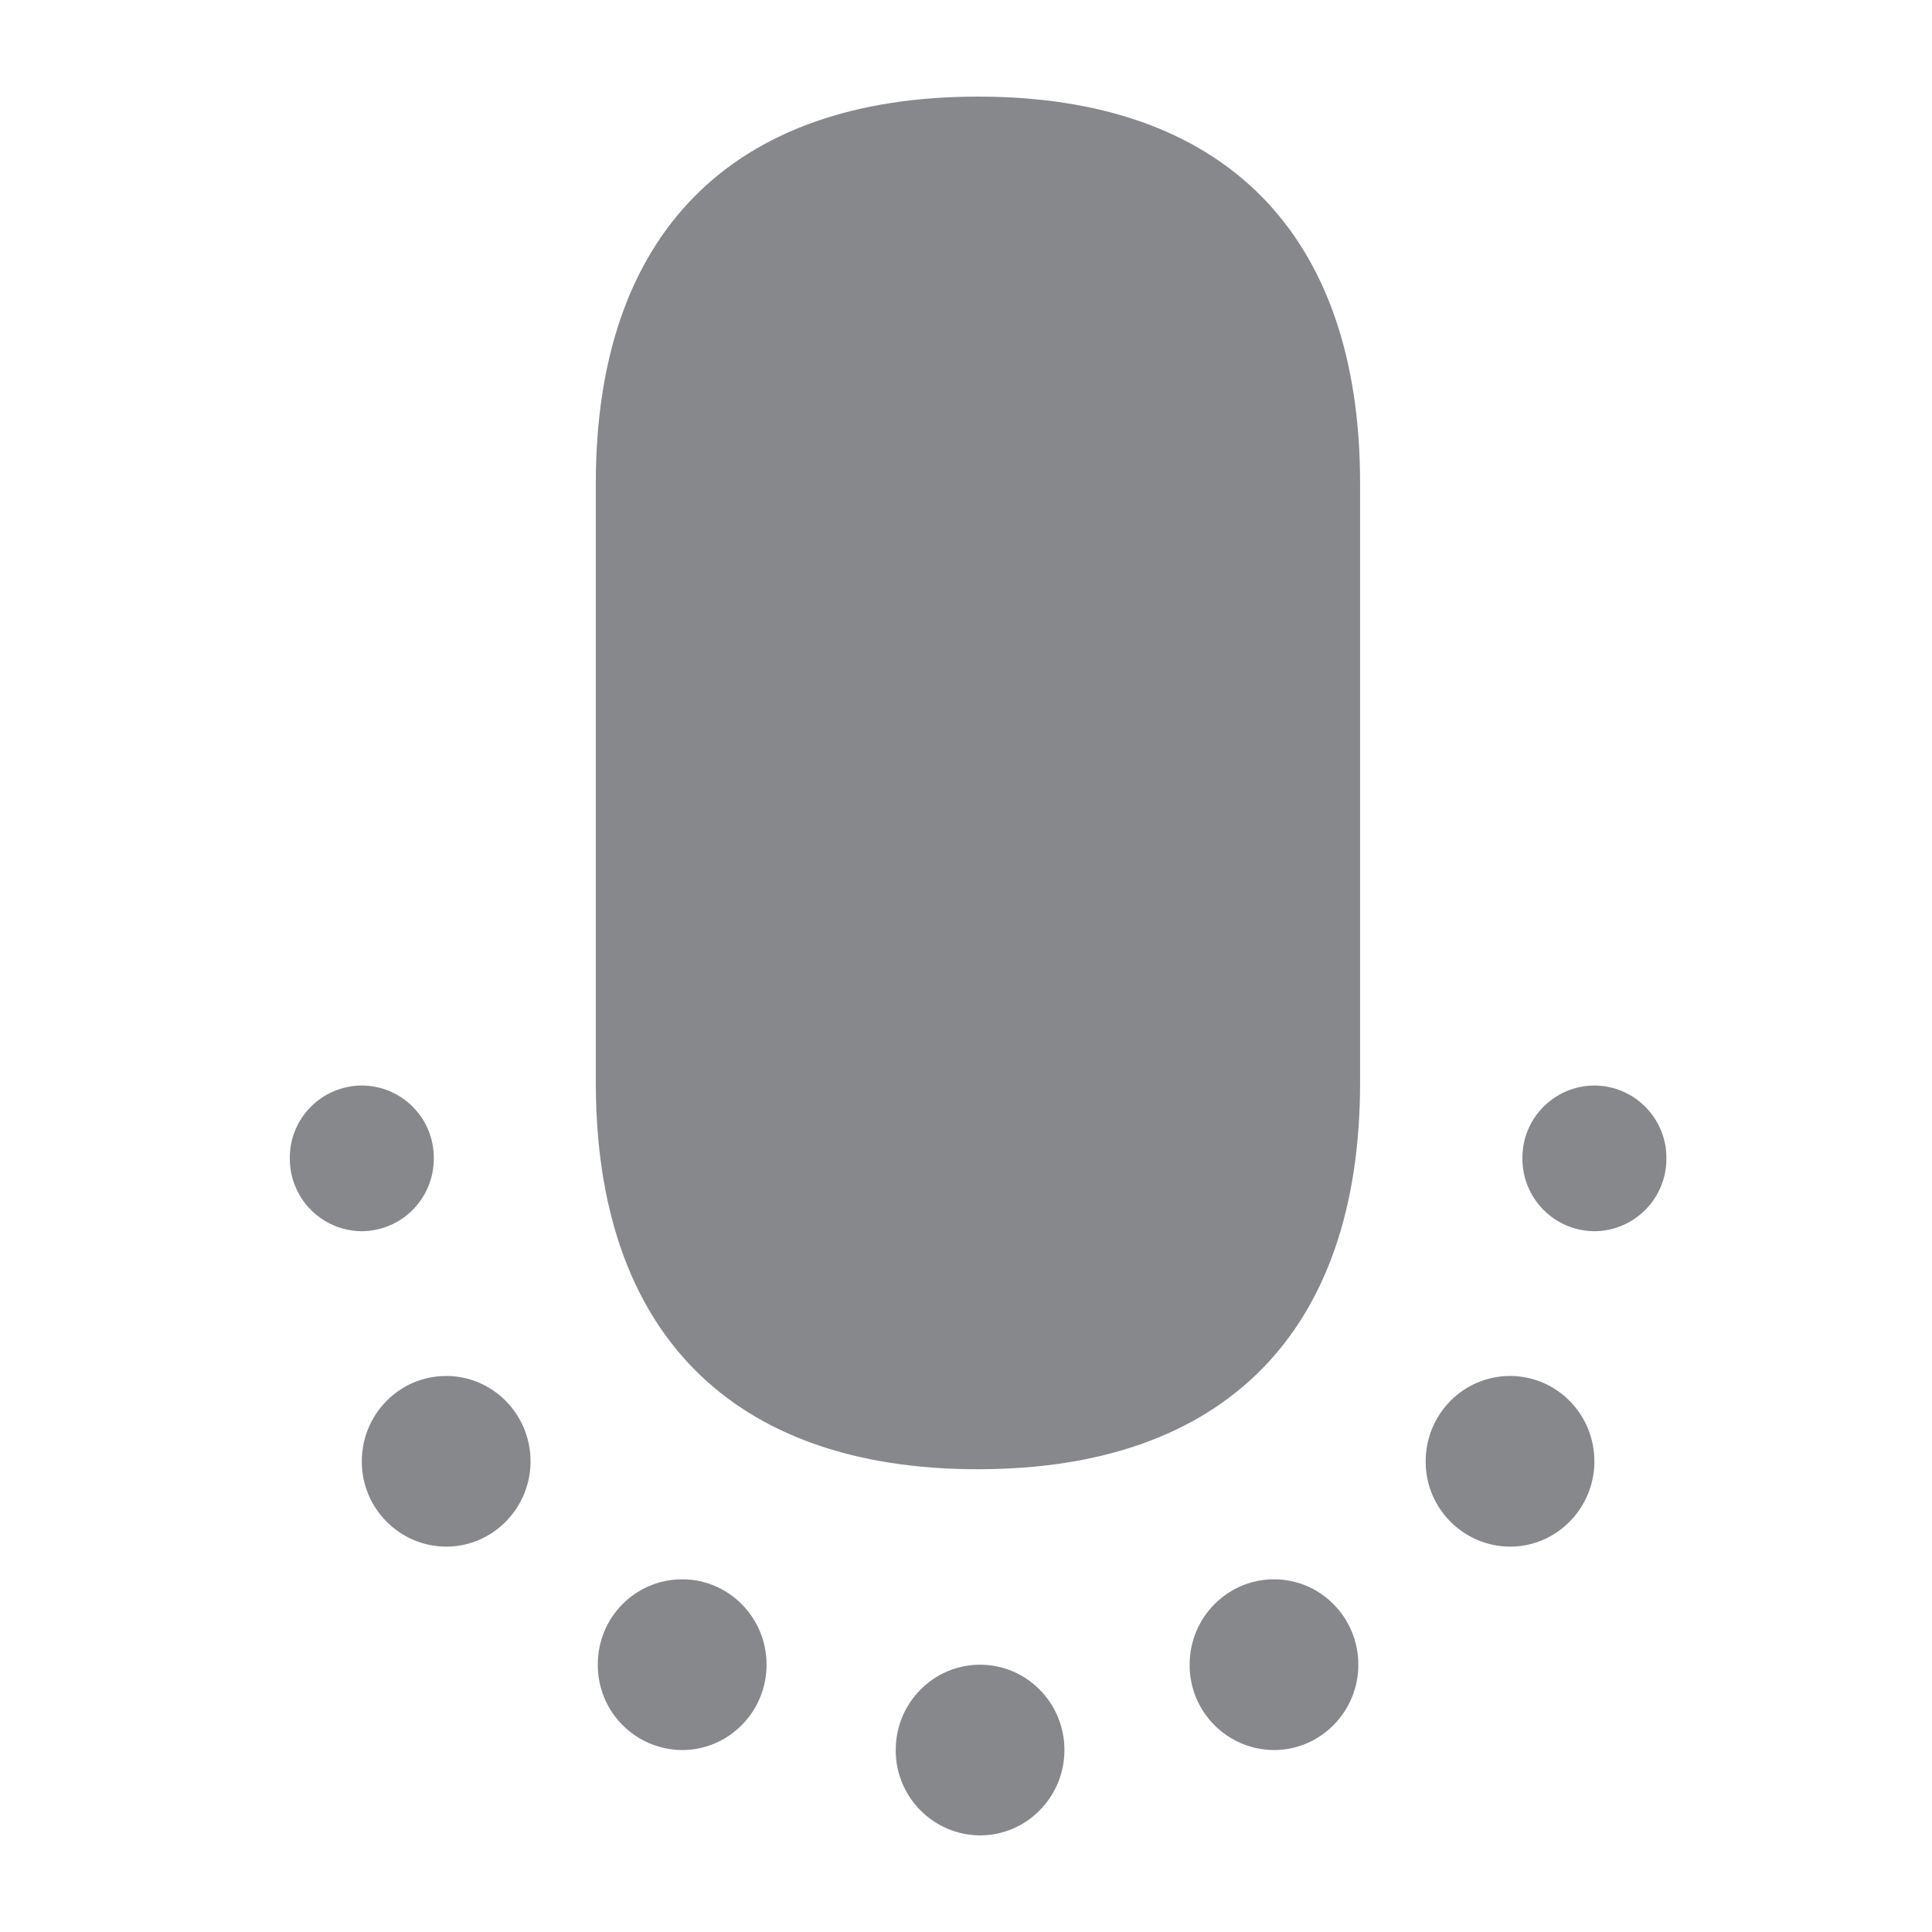 <svg width="40" height="40" viewBox="0 0 40 40" fill="none" xmlns="http://www.w3.org/2000/svg">
<path fill-rule="evenodd" clip-rule="evenodd" d="M20.25 2C25.352 2 28.159 4.843 28.159 10.001V22.418C28.159 27.576 25.352 30.419 20.245 30.419C15.143 30.419 12.336 27.576 12.336 22.418V10.001C12.336 4.843 15.149 2 20.25 2ZM20.291 34.466C21.254 34.466 22.038 35.254 22.038 36.233C22.038 37.206 21.254 38 20.291 38C19.323 37.995 18.54 37.201 18.545 36.233C18.545 35.254 19.328 34.466 20.291 34.466ZM26.377 32.698C27.34 32.698 28.123 33.487 28.123 34.466C28.123 35.439 27.34 36.233 26.377 36.233C25.409 36.228 24.625 35.439 24.63 34.466C24.63 33.487 25.414 32.698 26.377 32.698ZM31.264 28.488C32.227 28.488 33.01 29.277 33.01 30.255C33.01 31.228 32.227 32.022 31.264 32.022C30.295 32.017 29.512 31.223 29.517 30.255C29.517 29.282 30.295 28.488 31.264 28.488ZM33.01 22.474C33.84 22.479 34.506 23.155 34.501 23.98C34.506 24.81 33.84 25.486 33.01 25.491C32.181 25.486 31.515 24.81 31.52 23.98C31.515 23.15 32.181 22.479 33.01 22.474ZM14.124 32.698C15.087 32.698 15.871 33.487 15.871 34.466C15.871 35.439 15.087 36.233 14.124 36.233C13.156 36.228 12.372 35.439 12.377 34.466C12.372 33.487 13.156 32.698 14.124 32.698ZM9.237 28.488C10.2 28.488 10.984 29.277 10.984 30.255C10.984 31.228 10.2 32.022 9.237 32.022C8.269 32.017 7.486 31.223 7.491 30.255C7.491 29.282 8.269 28.488 9.237 28.488ZM8.981 23.98C8.986 24.81 8.32 25.486 7.491 25.491C6.661 25.486 5.995 24.81 6 23.98C5.995 23.15 6.661 22.479 7.491 22.474C8.32 22.479 8.986 23.15 8.981 23.98Z" fill="#86888C"/>
</svg>
